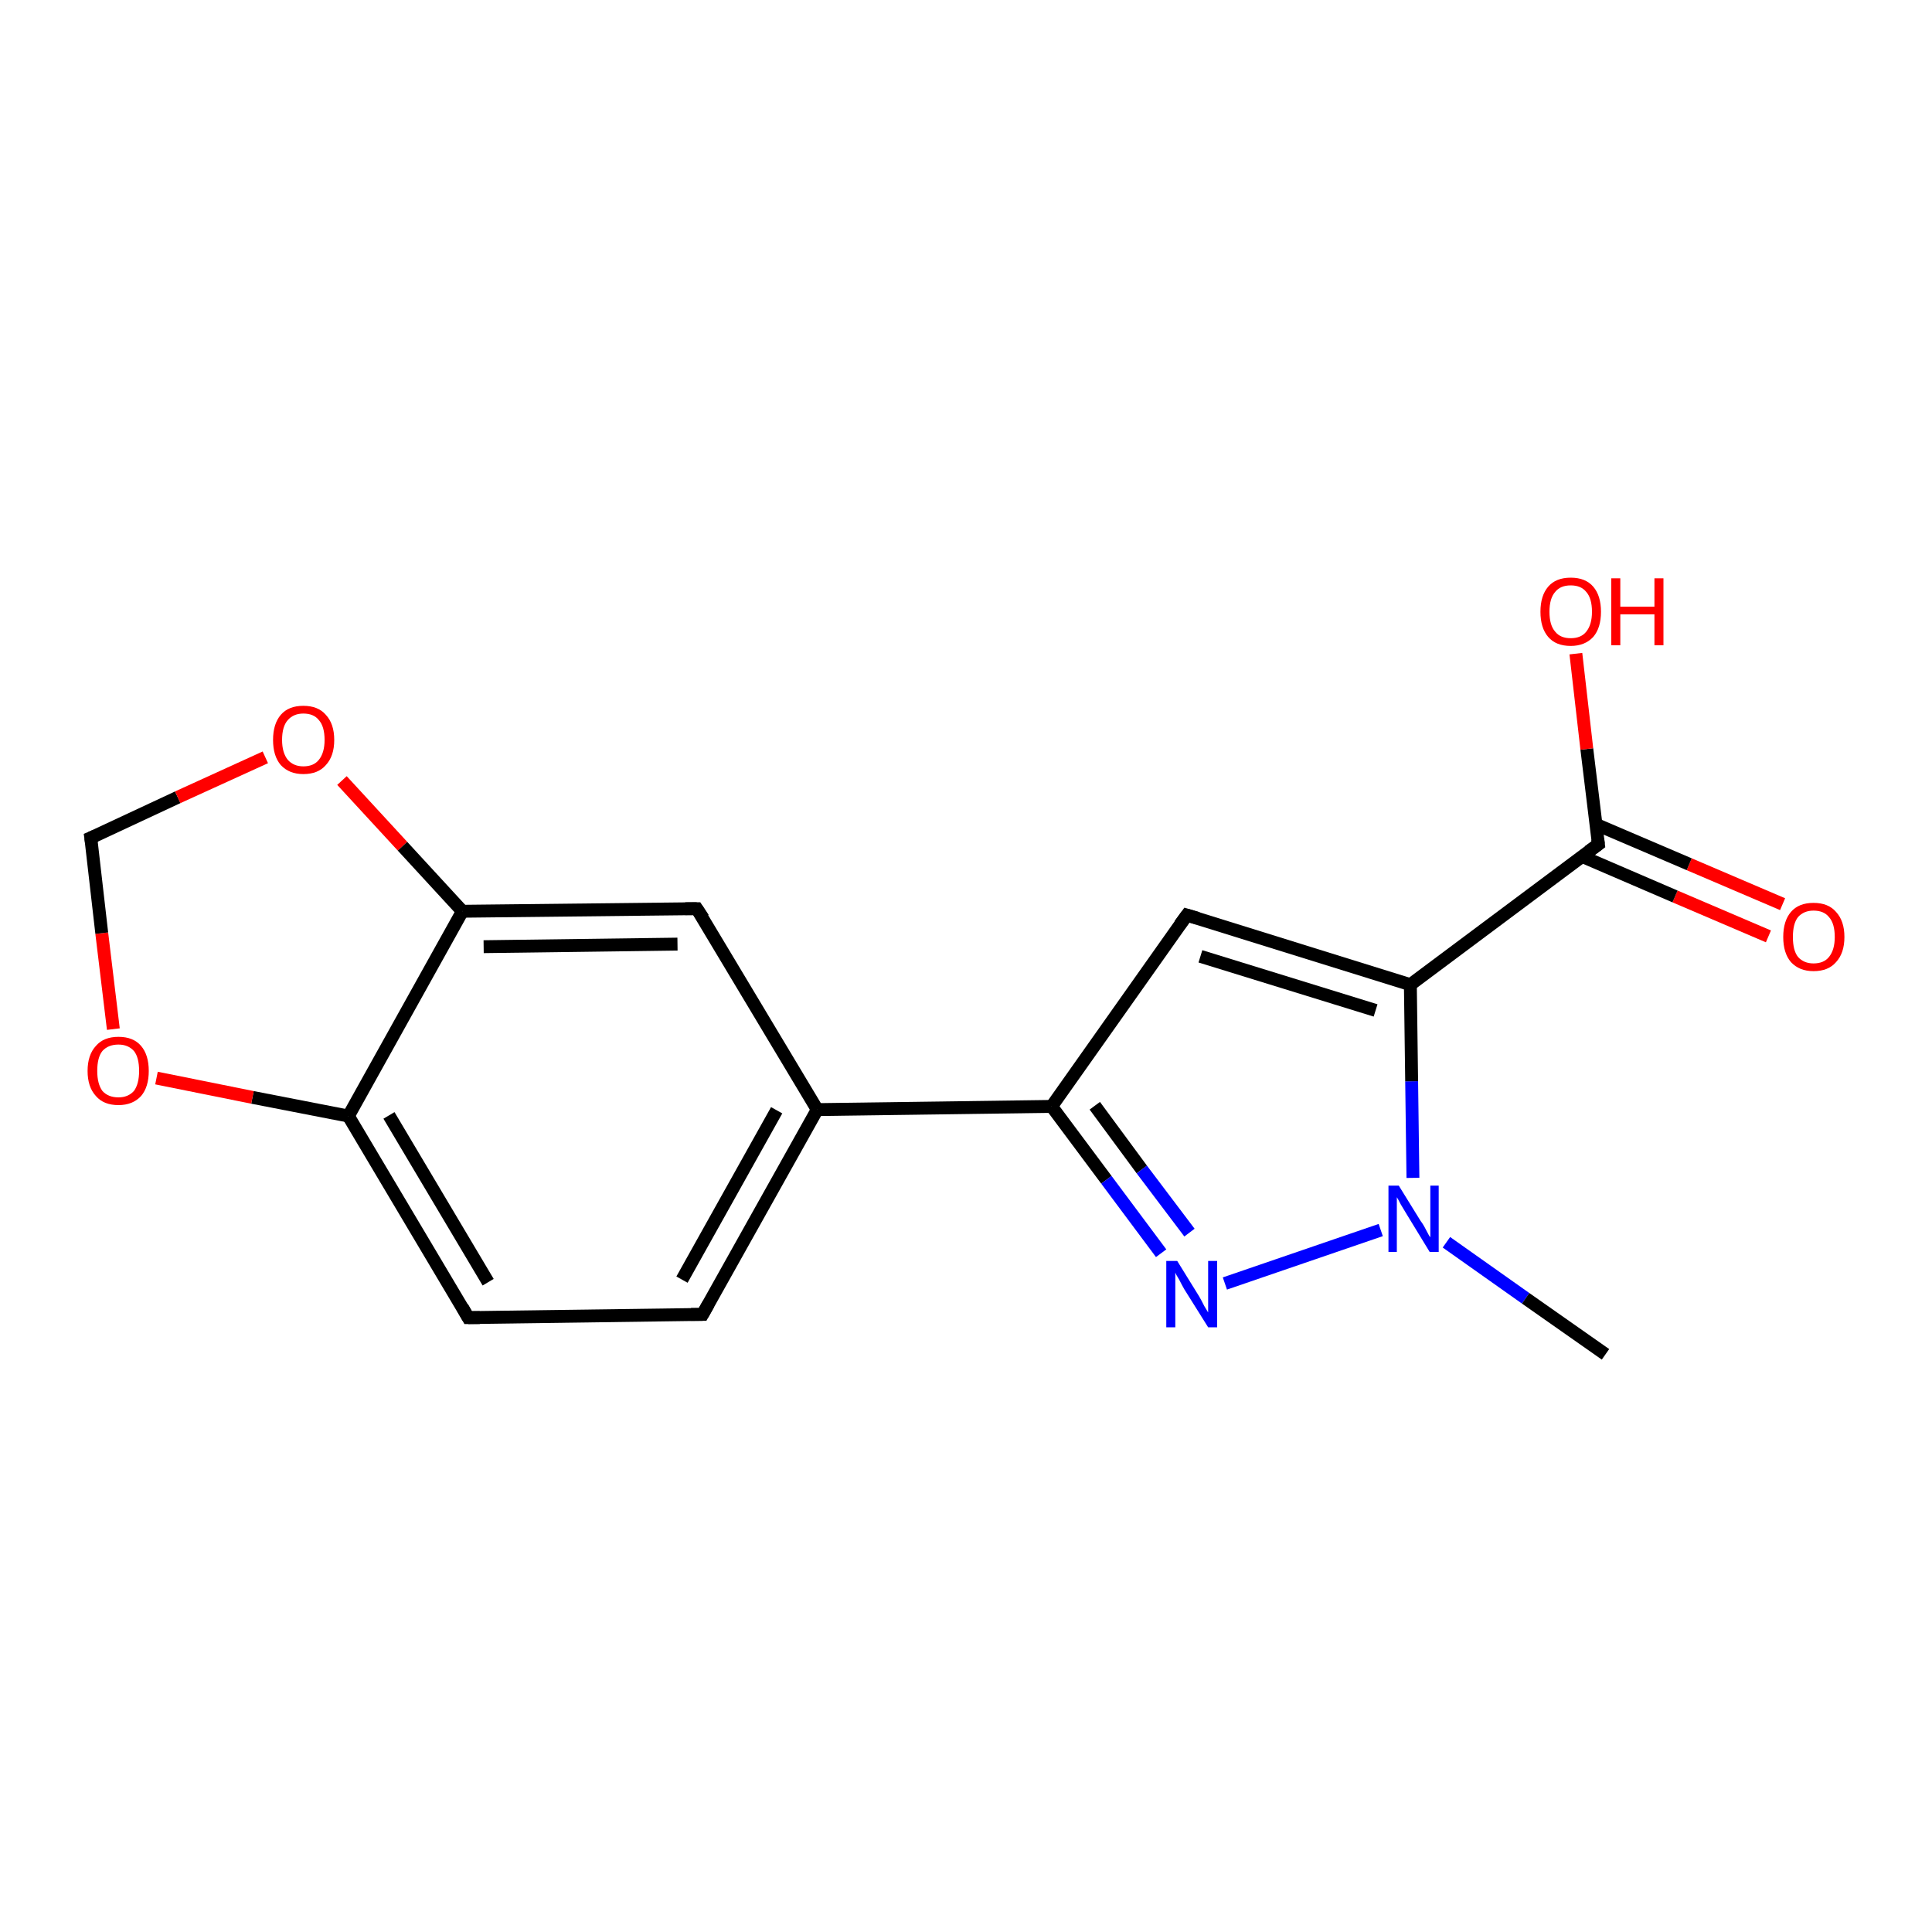 <?xml version='1.0' encoding='iso-8859-1'?>
<svg version='1.1' baseProfile='full'
              xmlns='http://www.w3.org/2000/svg'
                      xmlns:rdkit='http://www.rdkit.org/xml'
                      xmlns:xlink='http://www.w3.org/1999/xlink'
                  xml:space='preserve'
width='300px' height='300px' viewBox='0 0 300 300'>
<!-- END OF HEADER -->
<rect style='opacity:1.0;fill:#FFFFFF;stroke:none' width='300.0' height='300.0' x='0.0' y='0.0'> </rect>
<path class='bond-0 atom-0 atom-1' d='M 274.6,145.4 L 260.1,139.2' style='fill:none;fill-rule:evenodd;stroke:#FF0000;stroke-width:2.0px;stroke-linecap:butt;stroke-linejoin:miter;stroke-opacity:1' />
<path class='bond-0 atom-0 atom-1' d='M 260.1,139.2 L 245.7,133.0' style='fill:none;fill-rule:evenodd;stroke:#000000;stroke-width:2.0px;stroke-linecap:butt;stroke-linejoin:miter;stroke-opacity:1' />
<path class='bond-0 atom-0 atom-1' d='M 276.8,140.4 L 262.3,134.2' style='fill:none;fill-rule:evenodd;stroke:#FF0000;stroke-width:2.0px;stroke-linecap:butt;stroke-linejoin:miter;stroke-opacity:1' />
<path class='bond-0 atom-0 atom-1' d='M 262.3,134.2 L 247.8,128.0' style='fill:none;fill-rule:evenodd;stroke:#000000;stroke-width:2.0px;stroke-linecap:butt;stroke-linejoin:miter;stroke-opacity:1' />
<path class='bond-1 atom-1 atom-2' d='M 248.2,131.1 L 246.4,116.3' style='fill:none;fill-rule:evenodd;stroke:#000000;stroke-width:2.0px;stroke-linecap:butt;stroke-linejoin:miter;stroke-opacity:1' />
<path class='bond-1 atom-1 atom-2' d='M 246.4,116.3 L 244.7,101.5' style='fill:none;fill-rule:evenodd;stroke:#FF0000;stroke-width:2.0px;stroke-linecap:butt;stroke-linejoin:miter;stroke-opacity:1' />
<path class='bond-2 atom-1 atom-3' d='M 248.2,131.1 L 219.0,152.9' style='fill:none;fill-rule:evenodd;stroke:#000000;stroke-width:2.0px;stroke-linecap:butt;stroke-linejoin:miter;stroke-opacity:1' />
<path class='bond-3 atom-3 atom-4' d='M 219.0,152.9 L 184.3,142.1' style='fill:none;fill-rule:evenodd;stroke:#000000;stroke-width:2.0px;stroke-linecap:butt;stroke-linejoin:miter;stroke-opacity:1' />
<path class='bond-3 atom-3 atom-4' d='M 213.6,156.9 L 186.4,148.5' style='fill:none;fill-rule:evenodd;stroke:#000000;stroke-width:2.0px;stroke-linecap:butt;stroke-linejoin:miter;stroke-opacity:1' />
<path class='bond-4 atom-4 atom-5' d='M 184.3,142.1 L 163.3,171.8' style='fill:none;fill-rule:evenodd;stroke:#000000;stroke-width:2.0px;stroke-linecap:butt;stroke-linejoin:miter;stroke-opacity:1' />
<path class='bond-5 atom-5 atom-6' d='M 163.3,171.8 L 171.8,183.2' style='fill:none;fill-rule:evenodd;stroke:#000000;stroke-width:2.0px;stroke-linecap:butt;stroke-linejoin:miter;stroke-opacity:1' />
<path class='bond-5 atom-5 atom-6' d='M 171.8,183.2 L 180.3,194.6' style='fill:none;fill-rule:evenodd;stroke:#0000FF;stroke-width:2.0px;stroke-linecap:butt;stroke-linejoin:miter;stroke-opacity:1' />
<path class='bond-5 atom-5 atom-6' d='M 170.0,171.7 L 177.3,181.6' style='fill:none;fill-rule:evenodd;stroke:#000000;stroke-width:2.0px;stroke-linecap:butt;stroke-linejoin:miter;stroke-opacity:1' />
<path class='bond-5 atom-5 atom-6' d='M 177.3,181.6 L 184.7,191.4' style='fill:none;fill-rule:evenodd;stroke:#0000FF;stroke-width:2.0px;stroke-linecap:butt;stroke-linejoin:miter;stroke-opacity:1' />
<path class='bond-6 atom-6 atom-7' d='M 190.2,199.3 L 214.4,191.0' style='fill:none;fill-rule:evenodd;stroke:#0000FF;stroke-width:2.0px;stroke-linecap:butt;stroke-linejoin:miter;stroke-opacity:1' />
<path class='bond-7 atom-7 atom-8' d='M 224.6,192.9 L 236.9,201.6' style='fill:none;fill-rule:evenodd;stroke:#0000FF;stroke-width:2.0px;stroke-linecap:butt;stroke-linejoin:miter;stroke-opacity:1' />
<path class='bond-7 atom-7 atom-8' d='M 236.9,201.6 L 249.3,210.3' style='fill:none;fill-rule:evenodd;stroke:#000000;stroke-width:2.0px;stroke-linecap:butt;stroke-linejoin:miter;stroke-opacity:1' />
<path class='bond-8 atom-5 atom-9' d='M 163.3,171.8 L 126.9,172.3' style='fill:none;fill-rule:evenodd;stroke:#000000;stroke-width:2.0px;stroke-linecap:butt;stroke-linejoin:miter;stroke-opacity:1' />
<path class='bond-9 atom-9 atom-10' d='M 126.9,172.3 L 109.1,204.1' style='fill:none;fill-rule:evenodd;stroke:#000000;stroke-width:2.0px;stroke-linecap:butt;stroke-linejoin:miter;stroke-opacity:1' />
<path class='bond-9 atom-9 atom-10' d='M 120.6,172.4 L 105.9,198.7' style='fill:none;fill-rule:evenodd;stroke:#000000;stroke-width:2.0px;stroke-linecap:butt;stroke-linejoin:miter;stroke-opacity:1' />
<path class='bond-10 atom-10 atom-11' d='M 109.1,204.1 L 72.7,204.6' style='fill:none;fill-rule:evenodd;stroke:#000000;stroke-width:2.0px;stroke-linecap:butt;stroke-linejoin:miter;stroke-opacity:1' />
<path class='bond-11 atom-11 atom-12' d='M 72.7,204.6 L 54.1,173.3' style='fill:none;fill-rule:evenodd;stroke:#000000;stroke-width:2.0px;stroke-linecap:butt;stroke-linejoin:miter;stroke-opacity:1' />
<path class='bond-11 atom-11 atom-12' d='M 75.8,199.1 L 60.4,173.2' style='fill:none;fill-rule:evenodd;stroke:#000000;stroke-width:2.0px;stroke-linecap:butt;stroke-linejoin:miter;stroke-opacity:1' />
<path class='bond-12 atom-12 atom-13' d='M 54.1,173.3 L 39.2,170.4' style='fill:none;fill-rule:evenodd;stroke:#000000;stroke-width:2.0px;stroke-linecap:butt;stroke-linejoin:miter;stroke-opacity:1' />
<path class='bond-12 atom-12 atom-13' d='M 39.2,170.4 L 24.3,167.4' style='fill:none;fill-rule:evenodd;stroke:#FF0000;stroke-width:2.0px;stroke-linecap:butt;stroke-linejoin:miter;stroke-opacity:1' />
<path class='bond-13 atom-13 atom-14' d='M 17.6,159.8 L 15.8,144.9' style='fill:none;fill-rule:evenodd;stroke:#FF0000;stroke-width:2.0px;stroke-linecap:butt;stroke-linejoin:miter;stroke-opacity:1' />
<path class='bond-13 atom-13 atom-14' d='M 15.8,144.9 L 14.1,130.1' style='fill:none;fill-rule:evenodd;stroke:#000000;stroke-width:2.0px;stroke-linecap:butt;stroke-linejoin:miter;stroke-opacity:1' />
<path class='bond-14 atom-14 atom-15' d='M 14.1,130.1 L 27.6,123.8' style='fill:none;fill-rule:evenodd;stroke:#000000;stroke-width:2.0px;stroke-linecap:butt;stroke-linejoin:miter;stroke-opacity:1' />
<path class='bond-14 atom-14 atom-15' d='M 27.6,123.8 L 41.2,117.6' style='fill:none;fill-rule:evenodd;stroke:#FF0000;stroke-width:2.0px;stroke-linecap:butt;stroke-linejoin:miter;stroke-opacity:1' />
<path class='bond-15 atom-15 atom-16' d='M 53.1,121.2 L 62.5,131.4' style='fill:none;fill-rule:evenodd;stroke:#FF0000;stroke-width:2.0px;stroke-linecap:butt;stroke-linejoin:miter;stroke-opacity:1' />
<path class='bond-15 atom-15 atom-16' d='M 62.5,131.4 L 71.8,141.5' style='fill:none;fill-rule:evenodd;stroke:#000000;stroke-width:2.0px;stroke-linecap:butt;stroke-linejoin:miter;stroke-opacity:1' />
<path class='bond-16 atom-16 atom-17' d='M 71.8,141.5 L 108.2,141.1' style='fill:none;fill-rule:evenodd;stroke:#000000;stroke-width:2.0px;stroke-linecap:butt;stroke-linejoin:miter;stroke-opacity:1' />
<path class='bond-16 atom-16 atom-17' d='M 75.1,147.0 L 105.2,146.6' style='fill:none;fill-rule:evenodd;stroke:#000000;stroke-width:2.0px;stroke-linecap:butt;stroke-linejoin:miter;stroke-opacity:1' />
<path class='bond-17 atom-7 atom-3' d='M 219.4,182.9 L 219.2,167.9' style='fill:none;fill-rule:evenodd;stroke:#0000FF;stroke-width:2.0px;stroke-linecap:butt;stroke-linejoin:miter;stroke-opacity:1' />
<path class='bond-17 atom-7 atom-3' d='M 219.2,167.9 L 219.0,152.9' style='fill:none;fill-rule:evenodd;stroke:#000000;stroke-width:2.0px;stroke-linecap:butt;stroke-linejoin:miter;stroke-opacity:1' />
<path class='bond-18 atom-17 atom-9' d='M 108.2,141.1 L 126.9,172.3' style='fill:none;fill-rule:evenodd;stroke:#000000;stroke-width:2.0px;stroke-linecap:butt;stroke-linejoin:miter;stroke-opacity:1' />
<path class='bond-19 atom-16 atom-12' d='M 71.8,141.5 L 54.1,173.3' style='fill:none;fill-rule:evenodd;stroke:#000000;stroke-width:2.0px;stroke-linecap:butt;stroke-linejoin:miter;stroke-opacity:1' />
<path d='M 248.1,130.3 L 248.2,131.1 L 246.7,132.2' style='fill:none;stroke:#000000;stroke-width:2.0px;stroke-linecap:butt;stroke-linejoin:miter;stroke-opacity:1;' />
<path d='M 186.0,142.6 L 184.3,142.1 L 183.2,143.6' style='fill:none;stroke:#000000;stroke-width:2.0px;stroke-linecap:butt;stroke-linejoin:miter;stroke-opacity:1;' />
<path d='M 110.0,202.5 L 109.1,204.1 L 107.3,204.1' style='fill:none;stroke:#000000;stroke-width:2.0px;stroke-linecap:butt;stroke-linejoin:miter;stroke-opacity:1;' />
<path d='M 74.5,204.6 L 72.7,204.6 L 71.8,203.0' style='fill:none;stroke:#000000;stroke-width:2.0px;stroke-linecap:butt;stroke-linejoin:miter;stroke-opacity:1;' />
<path d='M 14.2,130.8 L 14.1,130.1 L 14.8,129.8' style='fill:none;stroke:#000000;stroke-width:2.0px;stroke-linecap:butt;stroke-linejoin:miter;stroke-opacity:1;' />
<path d='M 106.4,141.1 L 108.2,141.1 L 109.2,142.6' style='fill:none;stroke:#000000;stroke-width:2.0px;stroke-linecap:butt;stroke-linejoin:miter;stroke-opacity:1;' />
<path class='atom-0' d='M 276.9 145.5
Q 276.9 143.0, 278.1 141.6
Q 279.3 140.2, 281.6 140.2
Q 283.9 140.2, 285.1 141.6
Q 286.4 143.0, 286.4 145.5
Q 286.4 148.0, 285.1 149.4
Q 283.9 150.8, 281.6 150.8
Q 279.4 150.8, 278.1 149.4
Q 276.9 148.0, 276.9 145.5
M 281.6 149.6
Q 283.2 149.6, 284.0 148.6
Q 284.9 147.5, 284.9 145.5
Q 284.9 143.4, 284.0 142.4
Q 283.2 141.4, 281.6 141.4
Q 280.1 141.4, 279.2 142.4
Q 278.4 143.4, 278.4 145.5
Q 278.4 147.6, 279.2 148.6
Q 280.1 149.6, 281.6 149.6
' fill='#FF0000'/>
<path class='atom-2' d='M 239.2 95.0
Q 239.2 92.5, 240.4 91.1
Q 241.6 89.7, 243.9 89.7
Q 246.2 89.7, 247.4 91.1
Q 248.6 92.5, 248.6 95.0
Q 248.6 97.5, 247.4 98.9
Q 246.1 100.3, 243.9 100.3
Q 241.6 100.3, 240.4 98.9
Q 239.2 97.5, 239.2 95.0
M 243.9 99.1
Q 245.5 99.1, 246.3 98.1
Q 247.2 97.0, 247.2 95.0
Q 247.2 92.9, 246.3 91.9
Q 245.5 90.9, 243.9 90.9
Q 242.3 90.9, 241.5 91.9
Q 240.6 92.9, 240.6 95.0
Q 240.6 97.1, 241.5 98.1
Q 242.3 99.1, 243.9 99.1
' fill='#FF0000'/>
<path class='atom-2' d='M 250.2 89.8
L 251.6 89.8
L 251.6 94.2
L 256.9 94.2
L 256.9 89.8
L 258.3 89.8
L 258.3 100.2
L 256.9 100.2
L 256.9 95.4
L 251.6 95.4
L 251.6 100.2
L 250.2 100.2
L 250.2 89.8
' fill='#FF0000'/>
<path class='atom-6' d='M 182.8 195.8
L 186.2 201.3
Q 186.5 201.8, 187.0 202.8
Q 187.6 203.8, 187.6 203.8
L 187.6 195.8
L 189.0 195.8
L 189.0 206.1
L 187.6 206.1
L 183.9 200.2
Q 183.5 199.5, 183.1 198.7
Q 182.6 197.9, 182.5 197.6
L 182.5 206.1
L 181.1 206.1
L 181.1 195.8
L 182.8 195.8
' fill='#0000FF'/>
<path class='atom-7' d='M 217.2 184.1
L 220.6 189.6
Q 221.0 190.1, 221.5 191.1
Q 222.0 192.1, 222.1 192.1
L 222.1 184.1
L 223.4 184.1
L 223.4 194.4
L 222.0 194.4
L 218.4 188.5
Q 218.0 187.8, 217.5 187.0
Q 217.1 186.2, 216.9 185.9
L 216.9 194.4
L 215.6 194.4
L 215.6 184.1
L 217.2 184.1
' fill='#0000FF'/>
<path class='atom-13' d='M 13.6 166.3
Q 13.6 163.8, 14.9 162.4
Q 16.1 161.0, 18.4 161.0
Q 20.7 161.0, 21.9 162.4
Q 23.1 163.8, 23.1 166.3
Q 23.1 168.8, 21.9 170.2
Q 20.6 171.6, 18.4 171.6
Q 16.1 171.6, 14.9 170.2
Q 13.6 168.8, 13.6 166.3
M 18.4 170.4
Q 19.9 170.4, 20.8 169.4
Q 21.6 168.3, 21.6 166.3
Q 21.6 164.2, 20.8 163.2
Q 19.9 162.2, 18.4 162.2
Q 16.8 162.2, 15.9 163.2
Q 15.1 164.2, 15.1 166.3
Q 15.1 168.3, 15.9 169.4
Q 16.8 170.4, 18.4 170.4
' fill='#FF0000'/>
<path class='atom-15' d='M 42.4 114.9
Q 42.4 112.4, 43.6 111.0
Q 44.8 109.6, 47.1 109.6
Q 49.4 109.6, 50.6 111.0
Q 51.9 112.4, 51.9 114.9
Q 51.9 117.4, 50.6 118.8
Q 49.4 120.2, 47.1 120.2
Q 44.9 120.2, 43.6 118.8
Q 42.4 117.4, 42.4 114.9
M 47.1 119.0
Q 48.7 119.0, 49.5 118.0
Q 50.4 116.9, 50.4 114.9
Q 50.4 112.8, 49.5 111.8
Q 48.7 110.8, 47.1 110.8
Q 45.6 110.8, 44.7 111.8
Q 43.8 112.8, 43.8 114.9
Q 43.8 116.9, 44.7 118.0
Q 45.6 119.0, 47.1 119.0
' fill='#FF0000'/>
</svg>
